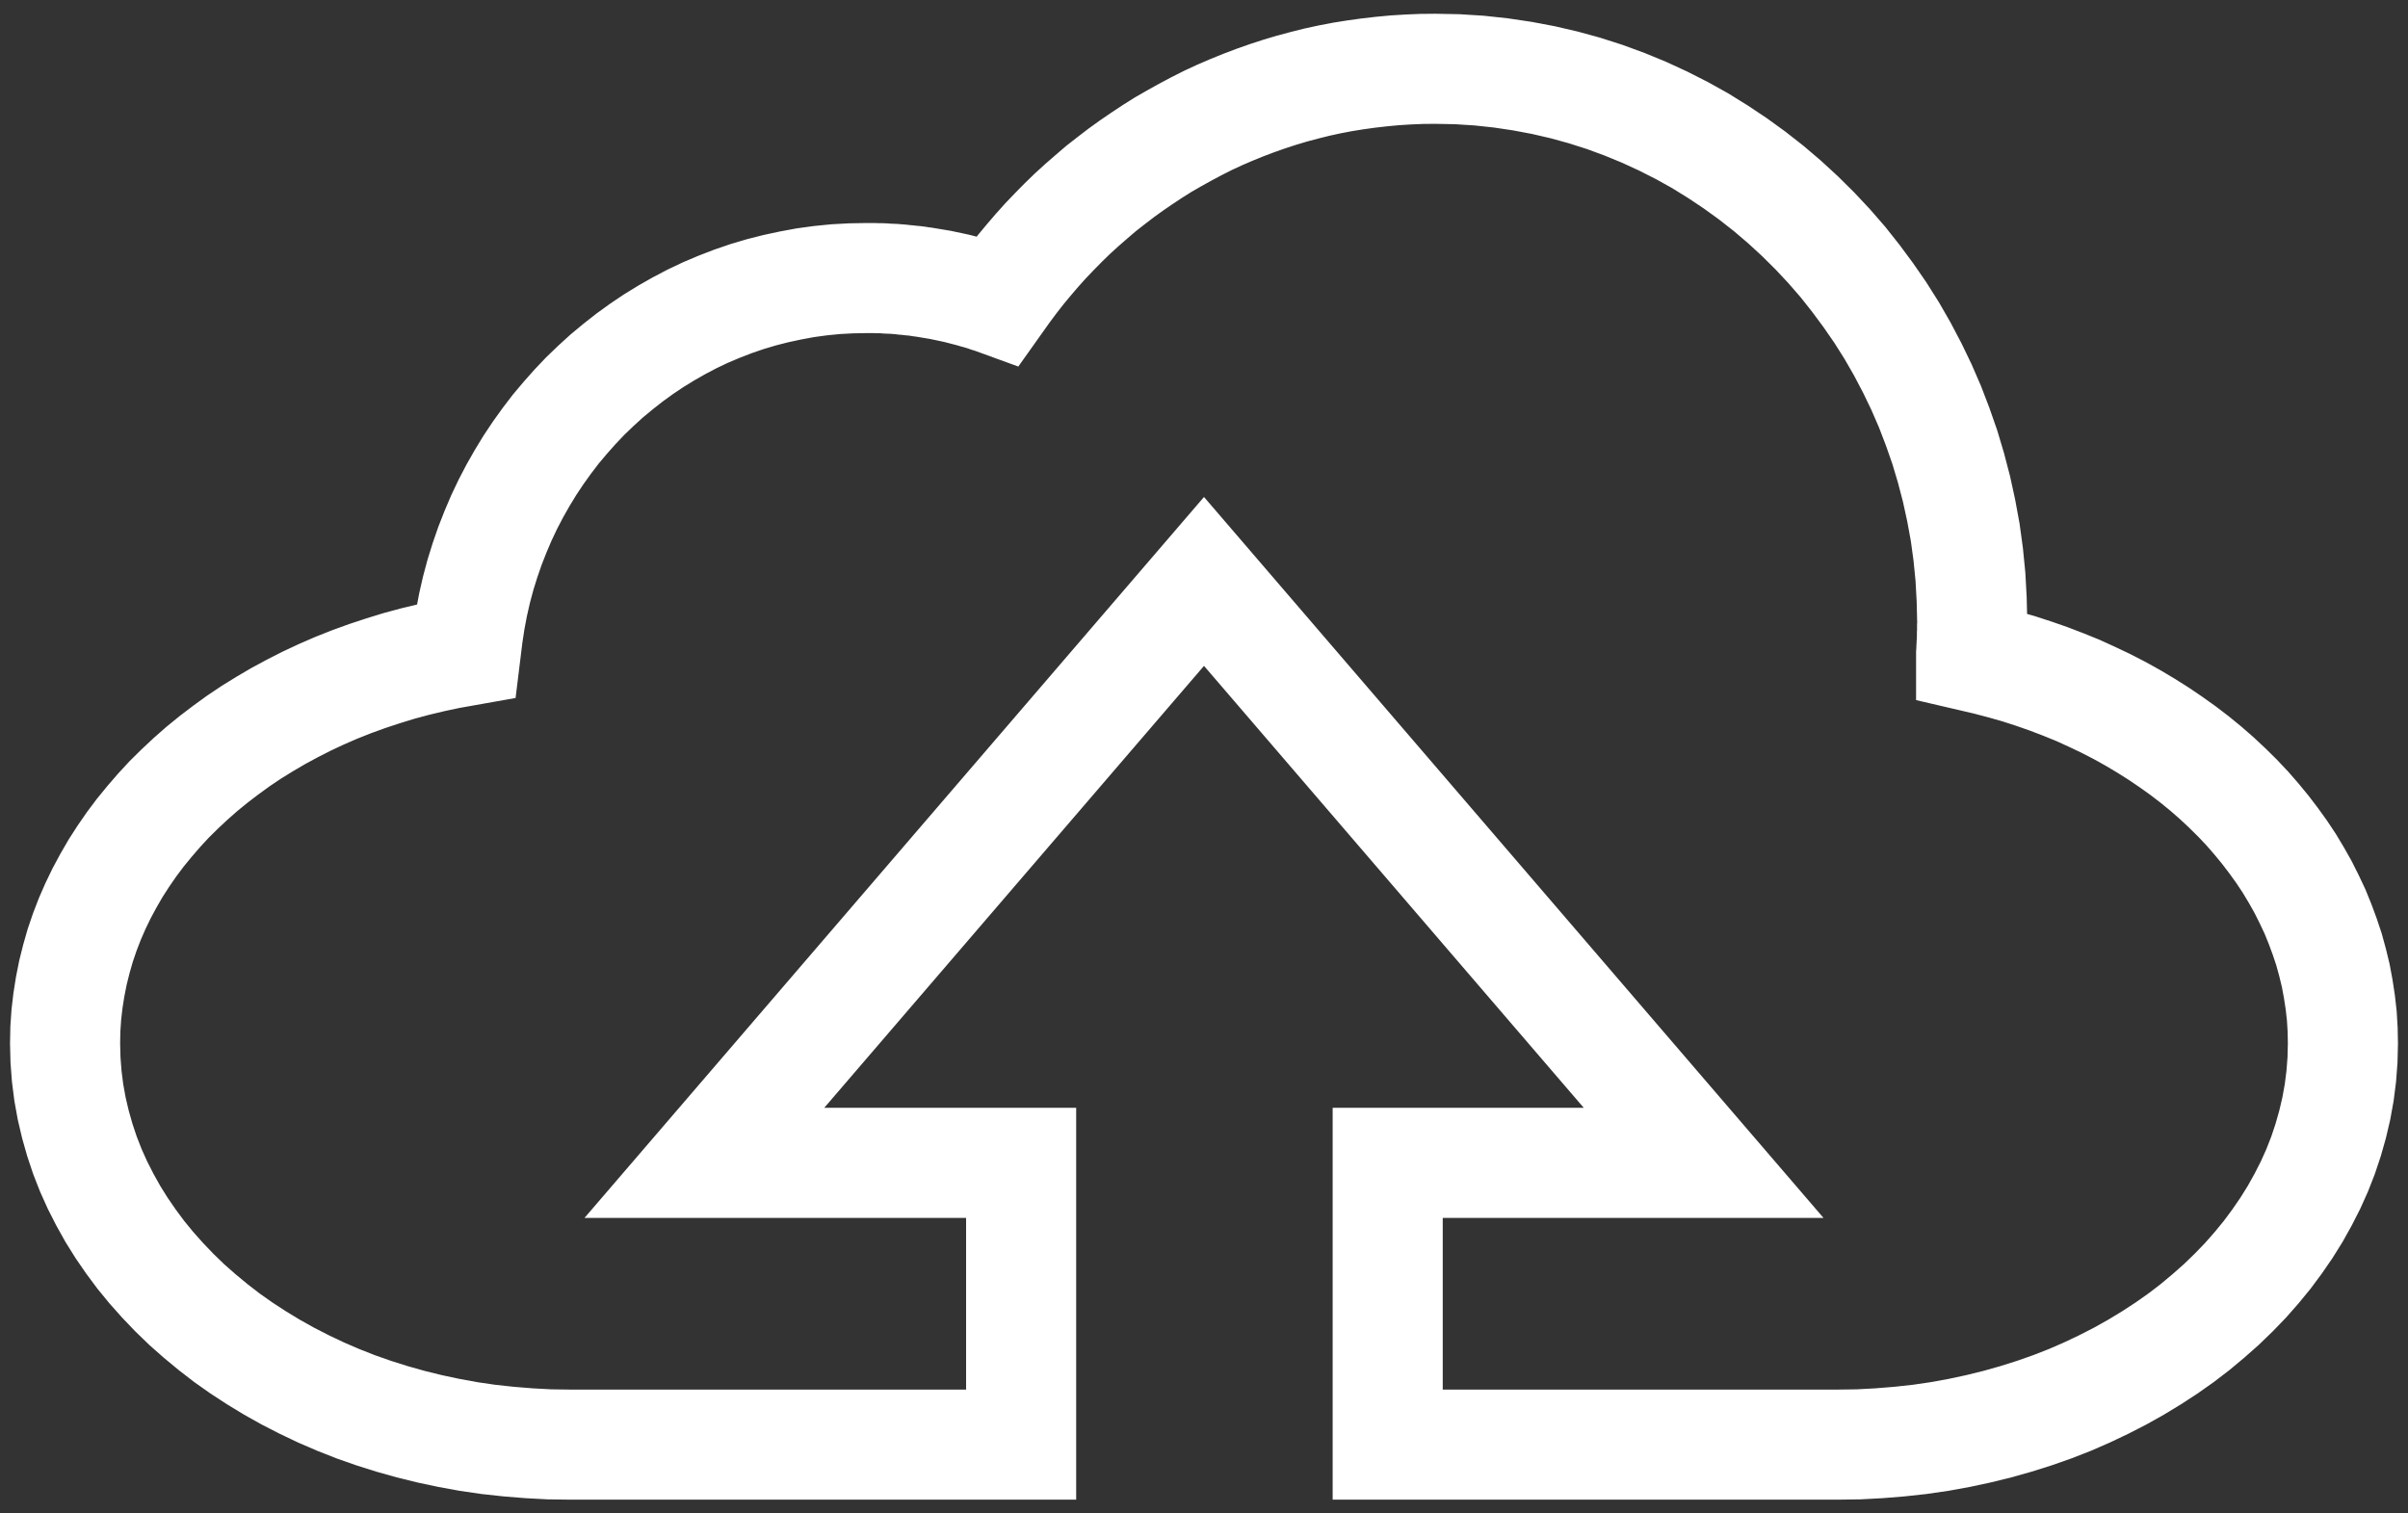 <?xml version="1.0" encoding="UTF-8" standalone="no"?>
<!DOCTYPE svg PUBLIC "-//W3C//DTD SVG 1.1//EN" "http://www.w3.org/Graphics/SVG/1.1/DTD/svg11.dtd">
<svg version="1.1" xmlns="http://www.w3.org/2000/svg" xmlns:xlink="http://www.w3.org/1999/xlink" preserveAspectRatio="xMidYMid meet" viewBox="0 0 175 110" width="175" height="110"><rect x="0" y="0" width="175" height="110" fill="#333333" stroke="none"/><defs><path d="M109.07 5.3L110.62 5.53L112.16 5.82L113.67 6.17L115.16 6.58L116.63 7.05L118.07 7.58L119.48 8.16L120.87 8.8L122.23 9.49L123.56 10.23L124.85 11.03L126.11 11.87L127.34 12.76L128.54 13.7L129.69 14.68L130.81 15.71L131.89 16.78L132.93 17.89L133.93 19.04L134.88 20.24L135.79 21.47L136.66 22.73L137.48 24.03L138.25 25.37L138.97 26.74L139.64 28.13L140.26 29.56L140.82 31.02L141.34 32.51L141.79 34.02L142.19 35.55L142.53 37.11L142.82 38.69L143.04 40.3L143.2 41.92L143.29 43.56L143.33 45.22L143.33 45.28L143.33 45.34L143.33 45.41L143.33 45.47L143.33 45.53L143.33 45.6L143.32 45.66L143.32 45.72L143.32 45.78L143.32 45.85L143.32 45.91L143.32 45.97L143.32 46.03L143.32 46.1L143.32 46.16L143.31 46.22L143.31 46.28L143.31 46.35L143.31 46.41L143.31 46.47L143.31 46.53L143.3 46.6L143.3 46.66L143.3 46.72L143.3 46.78L143.29 46.85L143.29 46.91L143.29 46.97L143.29 47.03L143.28 47.09L143.28 47.16L143.28 47.22L143.27 47.28L143.27 47.34L143.27 47.4L143.26 47.47L143.26 47.53L143.26 47.59L143.25 47.65L143.25 47.71L144.41 47.98L145.55 48.28L146.68 48.6L147.79 48.96L148.88 49.34L149.95 49.75L151.01 50.18L152.04 50.65L153.05 51.13L154.04 51.64L155.01 52.18L155.95 52.74L156.87 53.32L157.77 53.93L158.64 54.55L159.49 55.2L160.31 55.87L161.1 56.56L161.86 57.27L162.6 58L163.31 58.75L163.98 59.52L164.63 60.31L165.24 61.11L165.83 61.93L166.38 62.76L166.89 63.61L167.38 64.48L167.82 65.36L168.24 66.25L168.61 67.16L168.95 68.08L169.26 69.01L169.52 69.96L169.75 70.91L169.93 71.88L170.08 72.86L170.19 73.84L170.25 74.84L170.27 75.84L170.24 77.04L170.15 78.23L170 79.41L169.79 80.57L169.52 81.72L169.2 82.85L168.83 83.96L168.4 85.06L167.92 86.13L167.38 87.19L166.8 88.23L166.17 89.24L165.49 90.23L164.77 91.2L164 92.14L163.19 93.06L162.33 93.95L161.43 94.82L160.49 95.65L159.52 96.46L158.5 97.24L157.45 97.98L156.36 98.69L155.24 99.37L154.08 100.02L152.89 100.63L151.67 101.21L150.43 101.75L149.15 102.25L147.84 102.71L146.51 103.13L145.16 103.51L143.78 103.85L142.38 104.15L140.95 104.41L139.51 104.62L138.04 104.78L136.56 104.9L135.07 104.98L133.55 105L100.85 105L100.85 84.52L123.81 84.52L87.5 42.26L51.19 84.52L74.21 84.52L74.21 105L41.45 105L39.93 104.98L38.44 104.9L36.96 104.78L35.49 104.62L34.05 104.41L32.63 104.15L31.22 103.85L29.84 103.51L28.49 103.13L27.16 102.71L25.85 102.25L24.58 101.75L23.33 101.21L22.11 100.63L20.92 100.02L19.76 99.37L18.64 98.69L17.55 97.98L16.5 97.24L15.49 96.46L14.51 95.65L13.57 94.82L12.67 93.95L11.82 93.06L11 92.14L10.23 91.2L9.51 90.23L8.83 89.24L8.2 88.23L7.62 87.19L7.08 86.13L6.6 85.06L6.17 83.96L5.8 82.85L5.48 81.72L5.21 80.57L5 79.41L4.85 78.23L4.76 77.04L4.73 75.84L4.75 74.79L4.82 73.75L4.94 72.72L5.1 71.71L5.3 70.7L5.55 69.7L5.83 68.72L6.16 67.75L6.53 66.79L6.94 65.85L7.39 64.92L7.88 64.01L8.4 63.11L8.96 62.24L9.56 61.37L10.19 60.53L10.86 59.71L11.56 58.9L12.29 58.11L13.06 57.35L13.85 56.61L14.68 55.88L15.54 55.18L16.42 54.51L17.33 53.85L18.27 53.22L19.24 52.62L20.23 52.04L21.25 51.49L22.29 50.96L23.36 50.46L24.44 49.99L25.55 49.55L26.68 49.14L27.83 48.76L29 48.4L30.19 48.08L31.4 47.79L32.62 47.53L33.86 47.31L34 46.17L34.17 45.05L34.38 43.95L34.63 42.85L34.92 41.77L35.25 40.71L35.61 39.67L36.01 38.65L36.44 37.64L36.91 36.65L37.41 35.69L37.95 34.74L38.51 33.82L39.11 32.92L39.74 32.04L40.39 31.19L41.08 30.37L41.79 29.57L42.53 28.79L43.3 28.05L44.09 27.33L44.91 26.65L45.75 25.99L46.62 25.36L47.5 24.77L48.41 24.21L49.34 23.68L50.29 23.18L51.26 22.72L52.25 22.3L53.26 21.91L54.28 21.56L55.32 21.25L56.38 20.98L57.45 20.75L58.53 20.55L59.63 20.4L60.74 20.29L61.86 20.23L62.99 20.21L63.24 20.21L63.49 20.21L63.74 20.22L63.99 20.22L64.24 20.23L64.48 20.25L64.73 20.26L64.98 20.27L65.22 20.29L65.47 20.31L65.71 20.34L65.95 20.36L66.2 20.39L66.44 20.41L66.68 20.44L66.92 20.48L67.16 20.51L67.4 20.55L67.64 20.59L67.88 20.63L68.12 20.67L68.36 20.71L68.59 20.76L68.83 20.81L69.07 20.86L69.3 20.91L69.53 20.96L69.77 21.02L70 21.08L70.23 21.14L70.46 21.2L70.69 21.26L70.92 21.33L71.15 21.39L71.38 21.46L71.61 21.53L71.83 21.61L72.06 21.68L72.29 21.76L72.51 21.84L73.05 21.08L73.61 20.33L74.18 19.6L74.77 18.89L75.37 18.19L75.99 17.5L76.63 16.83L77.28 16.17L77.94 15.53L78.62 14.91L79.32 14.3L80.02 13.7L80.75 13.13L81.48 12.57L82.23 12.03L82.99 11.51L83.76 11L84.54 10.51L85.34 10.05L86.15 9.6L86.96 9.17L87.79 8.75L88.63 8.36L89.49 7.99L90.35 7.64L91.22 7.31L92.1 7L92.99 6.71L93.89 6.44L94.79 6.2L95.71 5.97L96.63 5.77L97.57 5.59L98.51 5.44L99.45 5.31L100.41 5.2L101.37 5.11L102.34 5.05L103.31 5.01L104.29 5L105.9 5.03L107.49 5.13L107.49 5.13L109.07 5.3Z" id="ajfvIaTVS"></path></defs><g><g><g><g><use xlink:href="#ajfvIaTVS" opacity="1" fill-opacity="0" stroke="#ffffff" stroke-width="8" stroke-opacity="1"></use></g></g></g></g></svg>